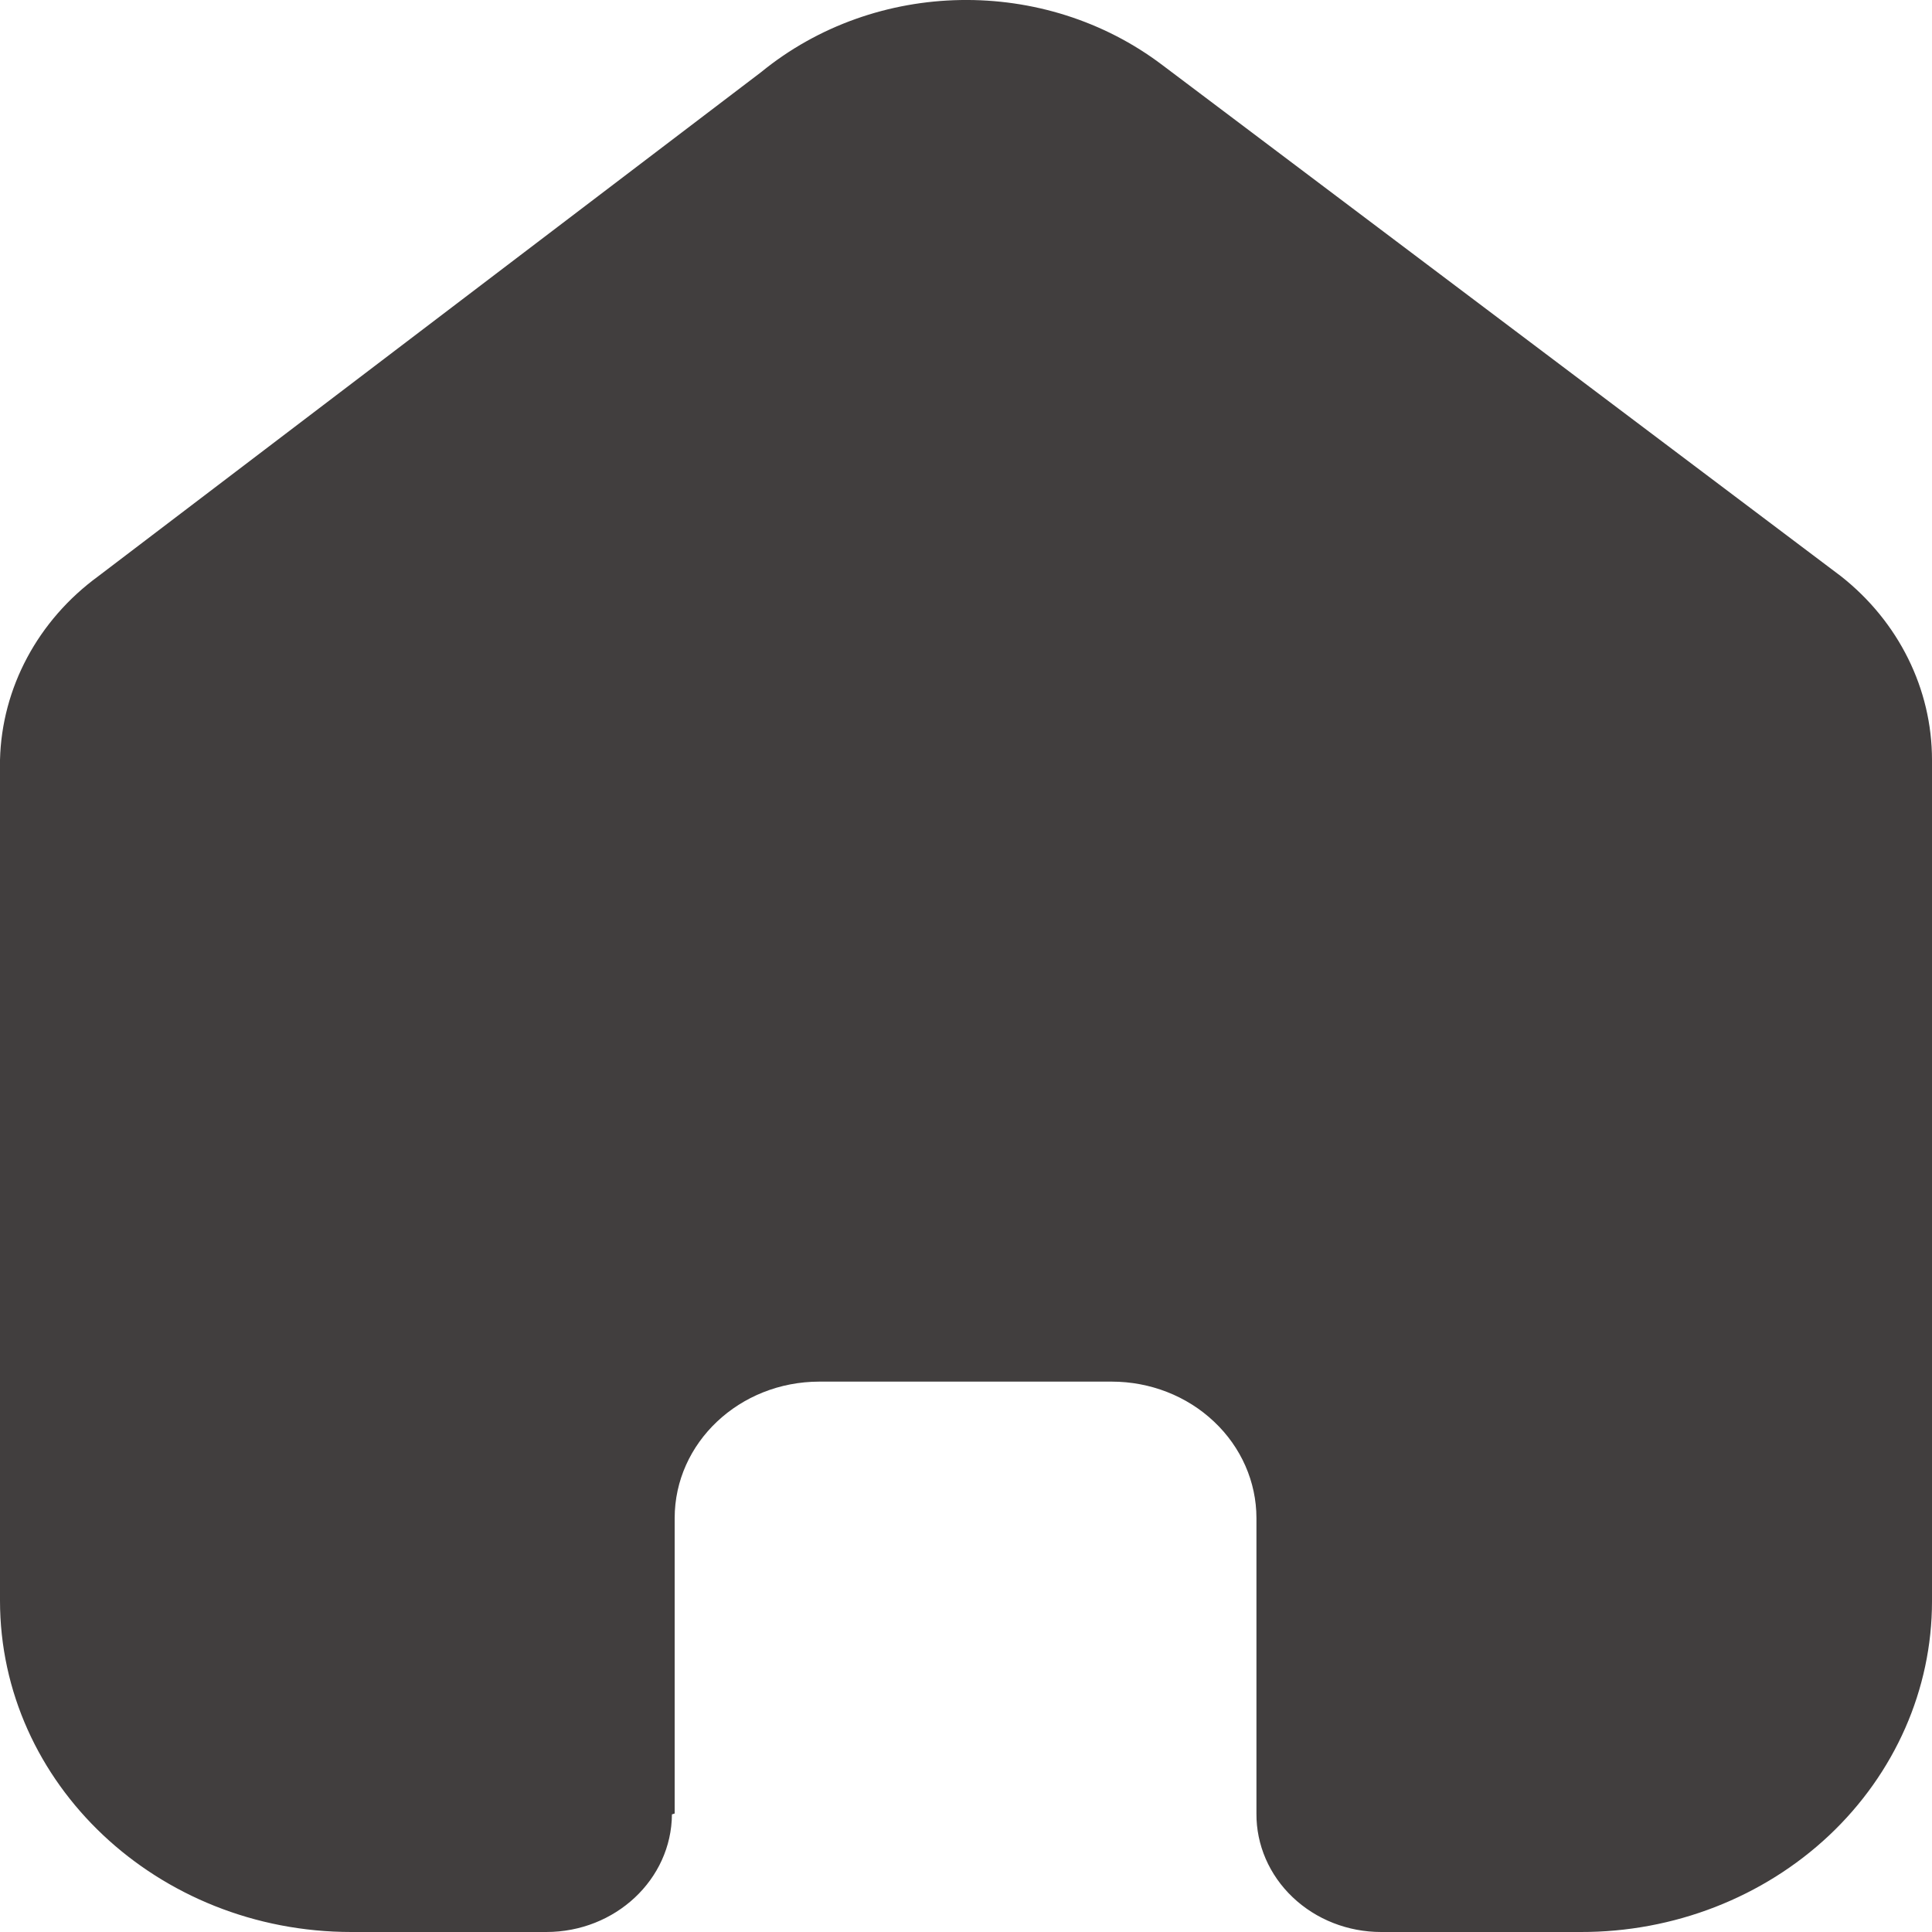 <svg width="24" height="24" viewBox="0 0 24 24" fill="none" xmlns="http://www.w3.org/2000/svg">
<path d="M8.381 22.528V18.859C8.381 17.922 9.186 17.163 10.179 17.163H13.81C14.287 17.163 14.744 17.341 15.081 17.66C15.418 17.977 15.608 18.409 15.608 18.859V22.528C15.605 22.917 15.767 23.292 16.058 23.568C16.349 23.845 16.744 24 17.157 24H19.634C20.791 24.003 21.902 23.571 22.721 22.801C23.54 22.03 24 20.984 24 19.893V9.44C24 8.559 23.586 7.723 22.869 7.158L14.443 0.811C12.977 -0.302 10.877 -0.266 9.455 0.896L1.221 7.158C0.471 7.706 0.022 8.545 0 9.44V19.883C0 22.157 1.955 24 4.366 24H6.786C7.644 24 8.341 23.347 8.347 22.539L8.381 22.528Z" fill="#413E3E"/>
</svg>
